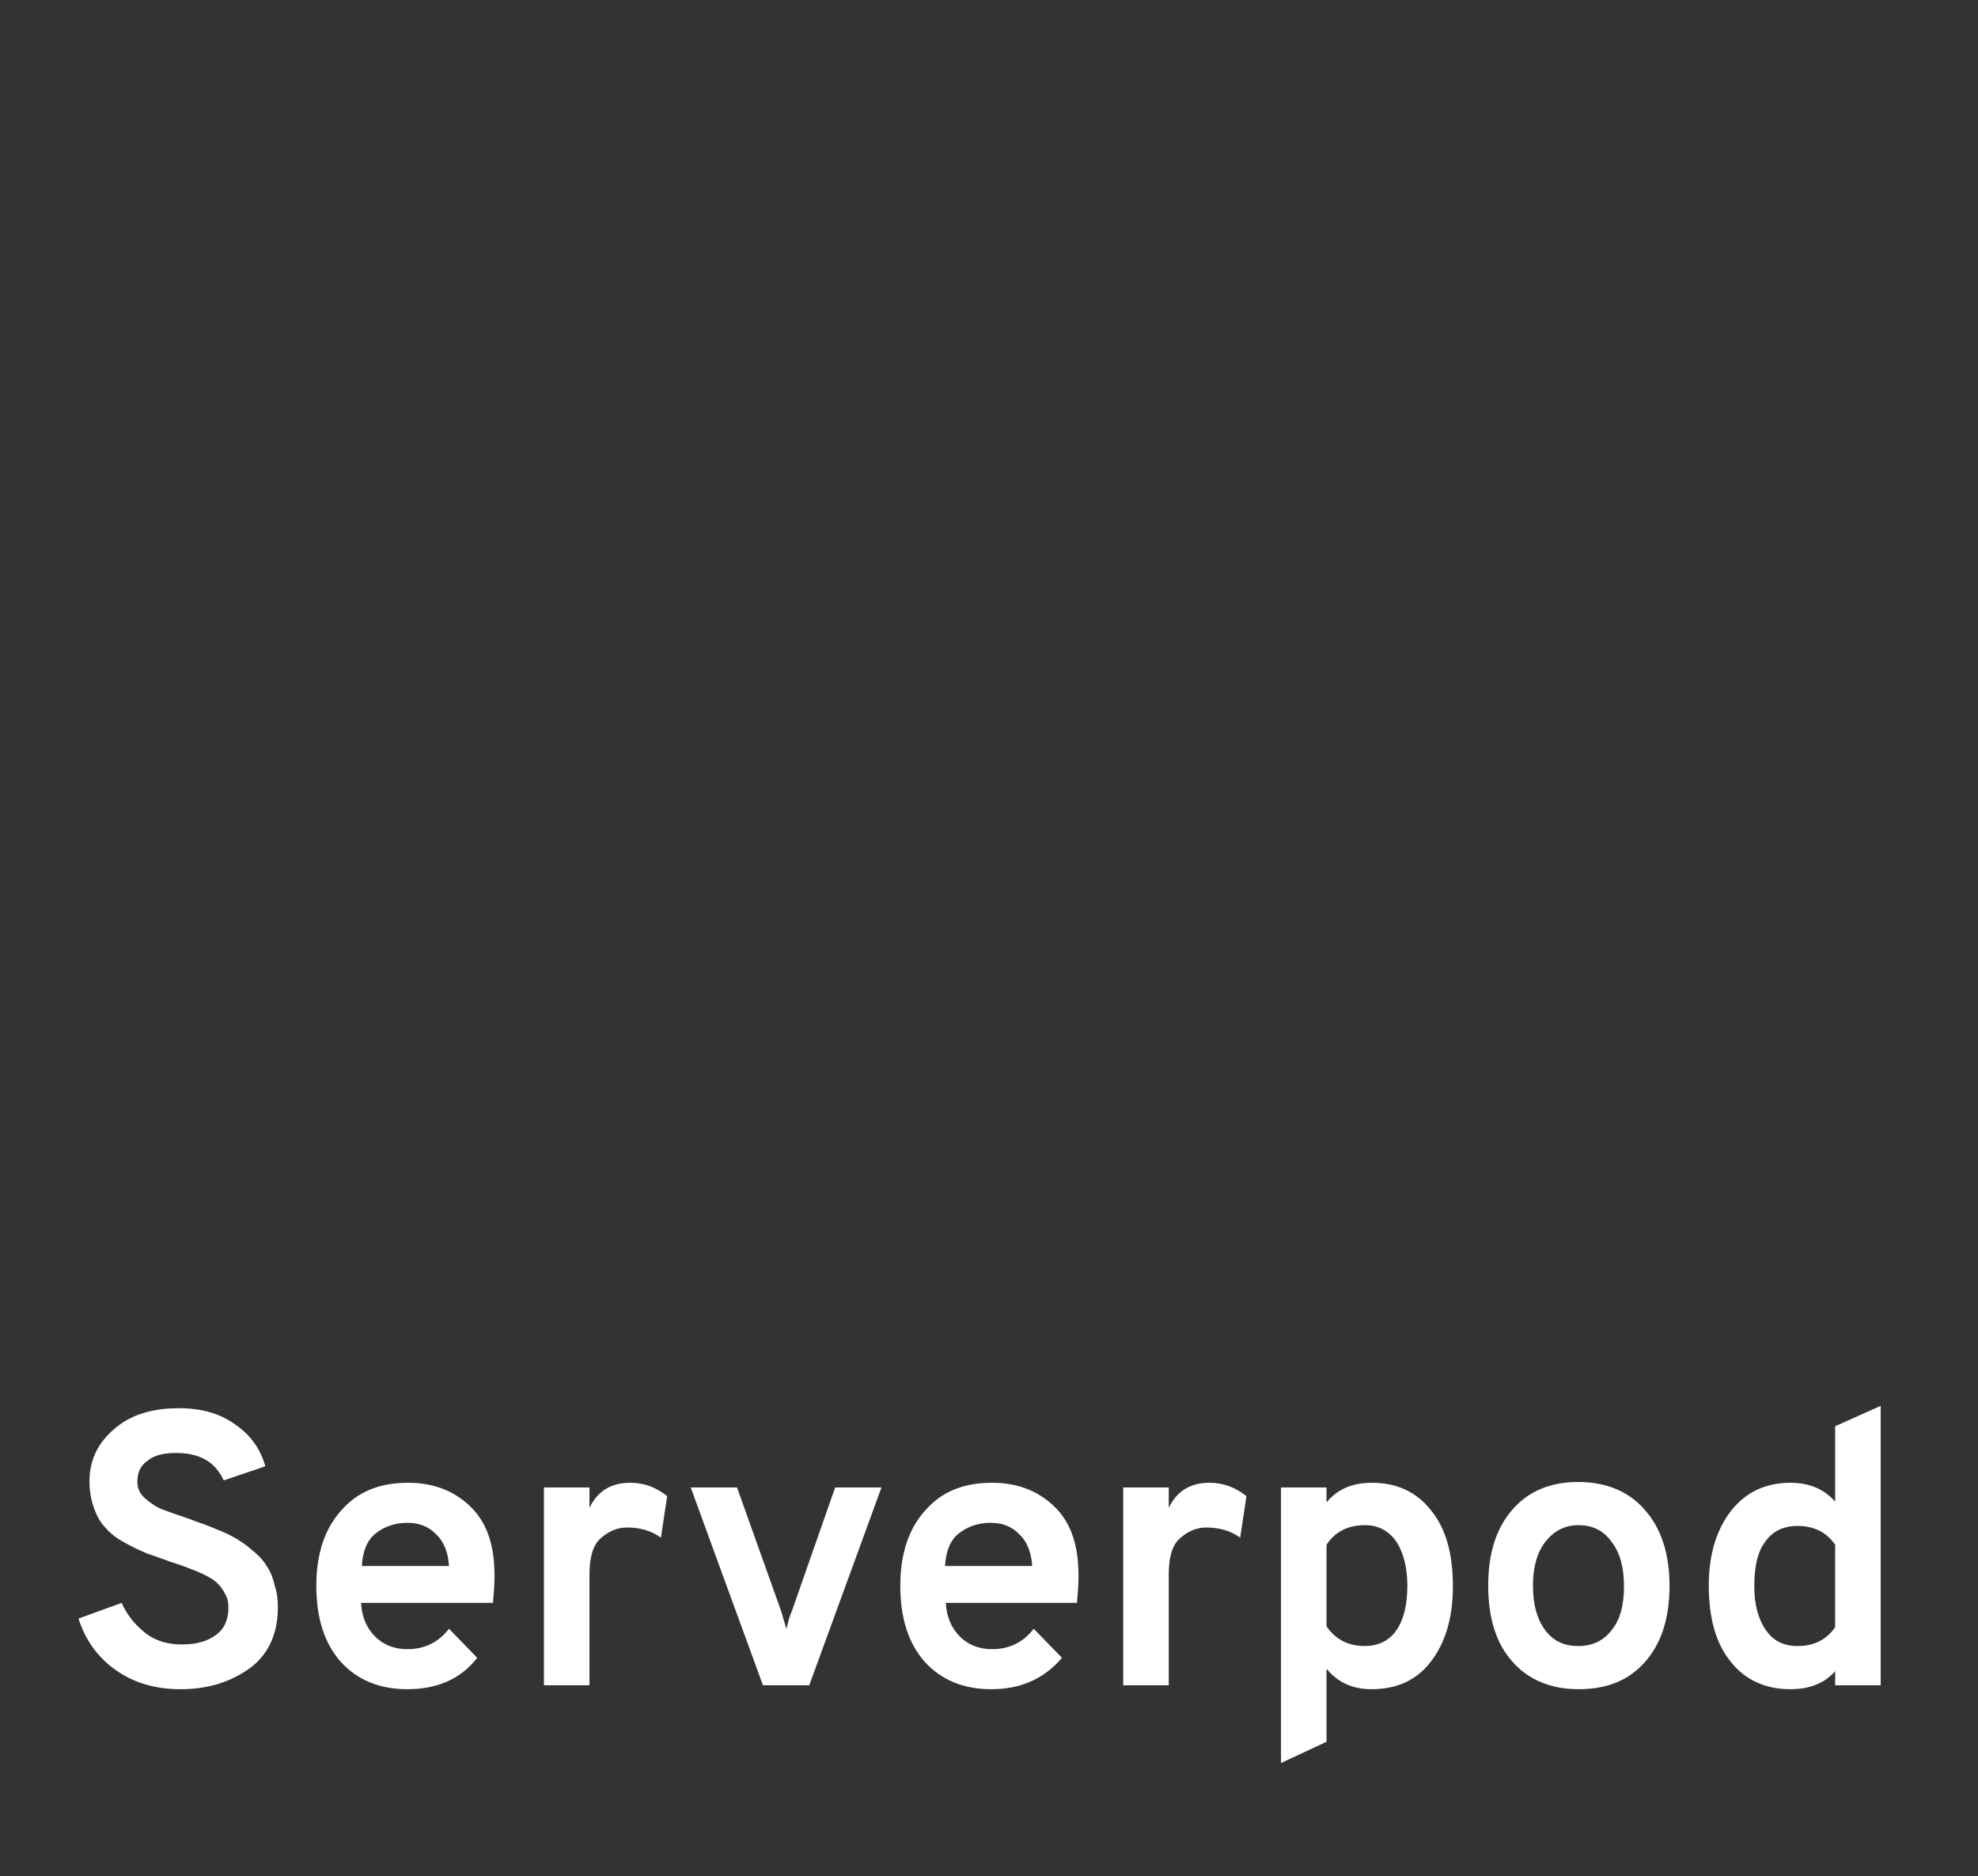 <?xml version="1.0" encoding="utf-8"?>
<!-- Generator: Adobe Illustrator 27.9.0, SVG Export Plug-In . SVG Version: 6.00 Build 0)  -->
<svg version="1.1" id="Layer_1" xmlns="http://www.w3.org/2000/svg" xmlns:xlink="http://www.w3.org/1999/xlink" x="0px" y="0px"
	 viewBox="0 0 252 239" enable-background="new 0 0 252 239" xml:space="preserve">
<rect x="0" y="0" width="252" height="239" fill="#333333" stroke="none"/>
<path fill="#FFFFFF" d="M23,215.2c-3.2,0-5.9-0.8-8.2-2.4c-2.3-1.6-3.9-3.8-4.8-6.6l5.5-2c0.7,1.6,1.8,2.9,3.1,3.9
	c1.3,1,2.9,1.4,4.6,1.4c1.8,0,3.2-0.4,4.3-1.2c1.1-0.8,1.6-2,1.6-3.5c0-0.6-0.1-1.2-0.4-1.7c-0.3-0.6-0.6-1-1-1.4s-0.9-0.7-1.7-1.1
	c-0.8-0.4-1.4-0.6-1.9-0.8s-1.3-0.5-2.3-0.8c-1.3-0.5-2.3-0.8-3.1-1.1c-0.7-0.3-1.6-0.7-2.7-1.3s-1.9-1.2-2.5-1.9
	c-0.6-0.6-1.1-1.4-1.5-2.5s-0.6-2.2-0.6-3.5c0-2.6,1-4.8,3.1-6.6c2-1.8,4.8-2.7,8.3-2.7c2.9,0,5.3,0.7,7.2,2.1
	c1.9,1.3,3.2,3.1,3.8,5.3l-5.3,1.8c-1.1-2.4-3.1-3.5-6.1-3.5c-1.5,0-2.8,0.3-3.6,1c-0.9,0.6-1.3,1.5-1.3,2.7c0,0.8,0.3,1.5,1,2.1
	s1.4,1.1,2.2,1.4c0.8,0.3,1.9,0.7,3.4,1.2c1,0.4,1.7,0.6,2.2,0.8s1.2,0.5,2.2,0.9c0.9,0.4,1.6,0.8,2.2,1.2c0.5,0.3,1.1,0.8,1.8,1.4
	c0.7,0.6,1.2,1.2,1.6,1.9c0.4,0.6,0.7,1.4,0.9,2.3c0.3,0.9,0.4,1.8,0.4,2.8c0,3.2-1.1,5.8-3.4,7.6C29.4,214.3,26.5,215.2,23,215.2z"
	/>
<path fill="#FFFFFF" d="M51.9,215.2c-3.6,0-6.4-1.2-8.5-3.5c-2.1-2.4-3.1-5.6-3.1-9.7c0-4.1,1.1-7.3,3.2-9.6
	c2.1-2.4,4.9-3.5,8.5-3.5c3.2,0,5.8,1,7.9,3c2.1,2,3.1,4.9,3.1,8.8c0,1.3-0.1,2.5-0.2,3.5H46c0.1,1.8,0.7,3.2,1.8,4.3
	s2.5,1.6,4.1,1.6c2.2,0,4-0.9,5.3-2.6l3.6,3.7C58.7,213.9,55.7,215.2,51.9,215.2z M46.1,199.5h11.1c-0.1-1.8-0.7-3.2-1.7-4.1
	c-1-1-2.2-1.4-3.6-1.4c-1.6,0-3,0.5-4.1,1.4C46.8,196.2,46.2,197.6,46.1,199.5z"/>
<path fill="#FFFFFF" d="M69.3,214.7v-25.2h5.8v2.6c1-2.1,2.7-3.2,5.2-3.2c1.8,0,3.3,0.6,4.7,1.7l-0.8,5.3c-1.2-0.9-2.7-1.3-4.3-1.3
	c-1.3,0-2.4,0.5-3.4,1.4s-1.4,2.5-1.4,4.6v14.1L69.3,214.7L69.3,214.7z"/>
<path fill="#FFFFFF" d="M97.2,214.7L88,189.5h5.9l5.6,15.7c0.4,1.3,0.6,2.1,0.7,2.3c0.2-0.9,0.4-1.6,0.7-2.3l5.5-15.7h5.9l-9.2,25.2
	H97.2z"/>
<path fill="#FFFFFF" d="M126.3,215.2c-3.6,0-6.4-1.2-8.5-3.5c-2.1-2.4-3.1-5.6-3.1-9.7c0-4.1,1.1-7.3,3.2-9.6
	c2.1-2.4,4.9-3.5,8.5-3.5c3.2,0,5.8,1,7.9,3s3.1,4.9,3.1,8.8c0,1.3-0.1,2.5-0.2,3.5h-16.7c0.1,1.8,0.7,3.2,1.8,4.3
	c1.1,1.1,2.5,1.6,4.1,1.6c2.2,0,4-0.9,5.3-2.6l3.6,3.7C133,213.9,130,215.2,126.3,215.2z M120.4,199.5h11.1
	c-0.1-1.8-0.7-3.2-1.7-4.1c-1-1-2.2-1.4-3.6-1.4c-1.6,0-3,0.5-4.1,1.4C121.1,196.2,120.5,197.6,120.4,199.5z"/>
<path fill="#FFFFFF" d="M143.1,214.7v-25.2h5.8v2.6c1-2.1,2.7-3.2,5.2-3.2c1.8,0,3.3,0.6,4.7,1.7l-0.8,5.3c-1.2-0.9-2.7-1.3-4.3-1.3
	c-1.3,0-2.4,0.5-3.4,1.4s-1.4,2.5-1.4,4.6v14.1L143.1,214.7L143.1,214.7z"/>
<path fill="#FFFFFF" d="M174.7,215.2c-2.4,0-4.3-0.9-5.7-2.6v9.3l-5.8,2.7v-35.1h5.8v1.9c1.4-1.7,3.3-2.5,5.8-2.5
	c3.2,0,5.7,1.2,7.5,3.5c1.9,2.3,2.8,5.5,2.8,9.7c0,4.1-1,7.3-2.9,9.7C180.4,214.1,177.9,215.2,174.7,215.2z M173.9,209.7
	c1.7,0,3.1-0.7,4-2s1.4-3.2,1.4-5.7c0-2.3-0.5-4.2-1.4-5.6c-1-1.4-2.3-2.1-4-2.1c-2.1,0-3.8,0.8-4.9,2.5v10.4
	C170.2,208.9,171.8,209.7,173.9,209.7z"/>
<path fill="#FFFFFF" d="M201.1,215.2c-3.5,0-6.4-1.2-8.4-3.5c-2.1-2.3-3.1-5.6-3.1-9.7c0-4.1,1-7.3,3.1-9.7s4.9-3.5,8.4-3.5
	s6.4,1.2,8.4,3.5c2.1,2.3,3.2,5.6,3.2,9.7c0,4.1-1,7.3-3.1,9.7C207.5,214.1,204.7,215.2,201.1,215.2z M201.1,209.7
	c1.8,0,3.2-0.7,4.2-2c1.1-1.3,1.6-3.2,1.6-5.6c0-2.4-0.5-4.3-1.6-5.7c-1-1.4-2.4-2.1-4.2-2.1c-1.7,0-3.1,0.7-4.2,2.1
	c-1.1,1.4-1.6,3.3-1.6,5.6c0,2.4,0.5,4.2,1.5,5.6C197.9,209.1,199.3,209.7,201.1,209.7z"/>
<path fill="#FFFFFF" d="M228.1,215.2c-3.2,0-5.8-1.2-7.6-3.5c-1.9-2.3-2.8-5.6-2.8-9.7c0-4,1-7.2,2.9-9.6c1.9-2.4,4.5-3.5,7.5-3.5
	c2.4,0,4.3,0.8,5.7,2.4v-9.6l5.8-2.6v35.6h-5.8v-1.8C232.5,214.4,230.6,215.2,228.1,215.2z M229,209.7c2.1,0,3.7-0.8,4.8-2.4v-10.5
	c-1.1-1.6-2.7-2.4-4.8-2.4c-1.8,0-3.2,0.7-4.1,2c-1,1.3-1.4,3.2-1.4,5.7c0,2.3,0.5,4.2,1.5,5.6C225.9,209,227.2,209.7,229,209.7z"/>
</svg>

